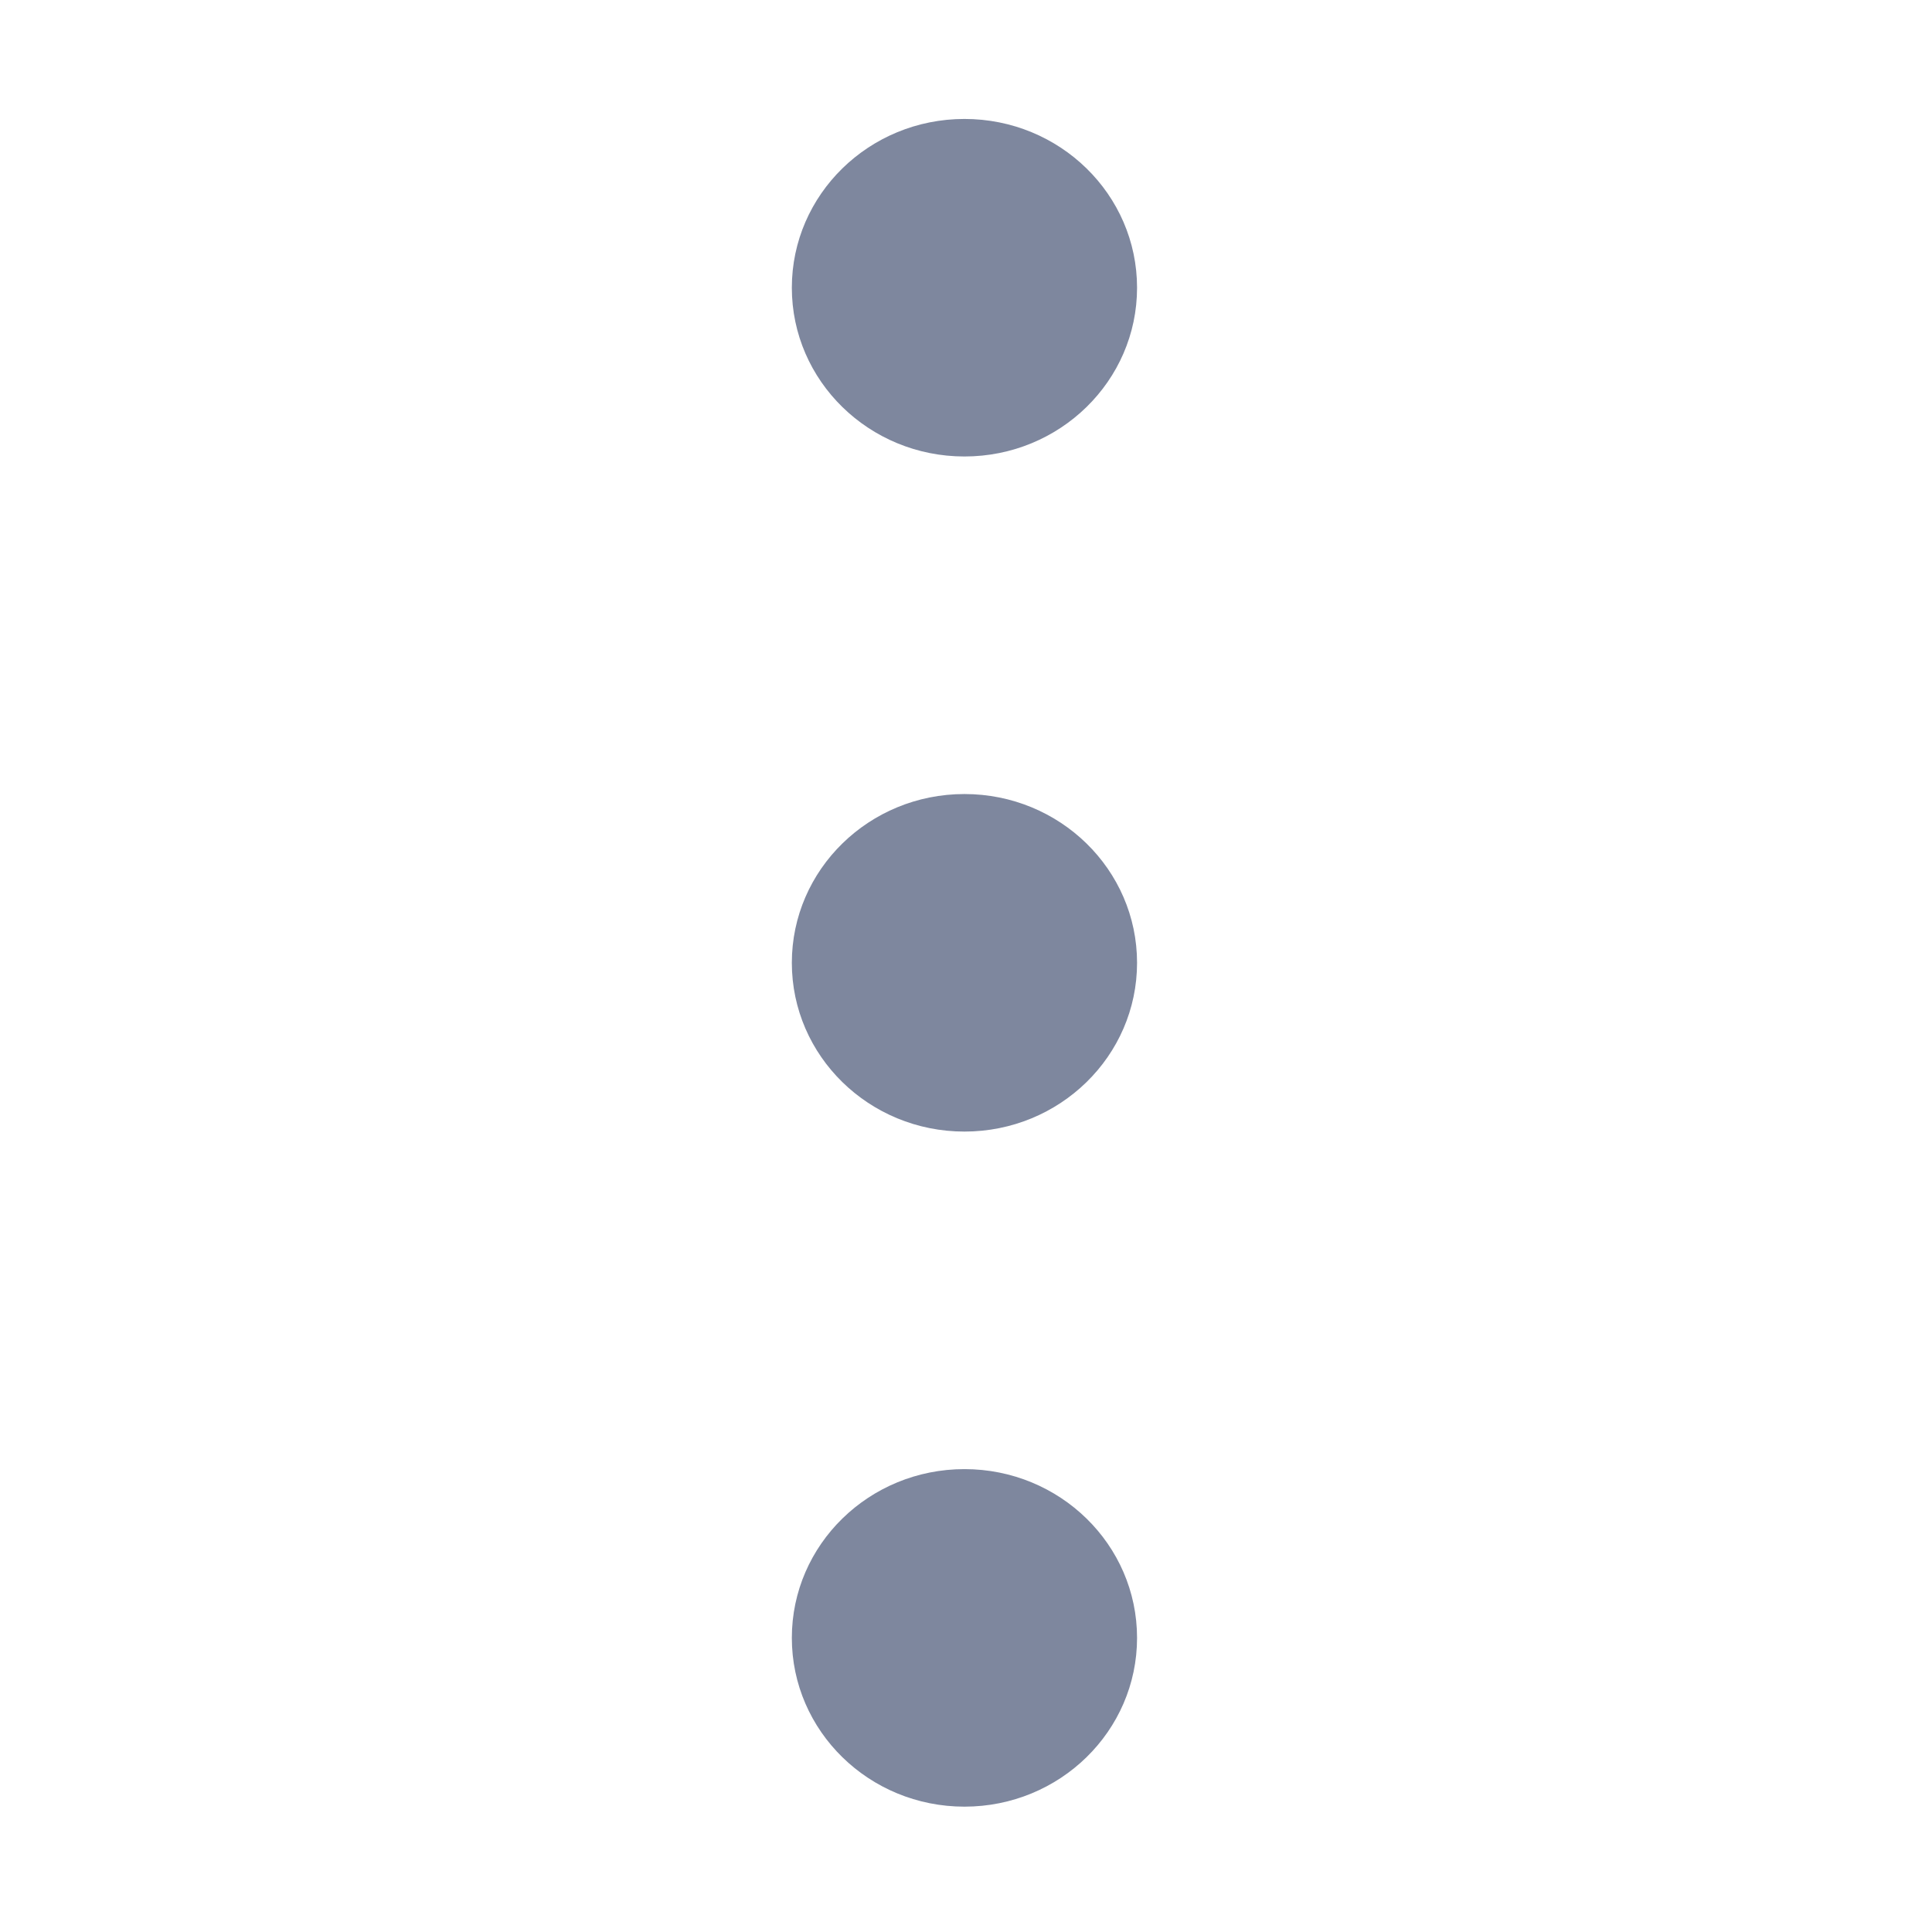<?xml version="1.0" standalone="no"?><!DOCTYPE svg PUBLIC "-//W3C//DTD SVG 1.1//EN" "http://www.w3.org/Graphics/SVG/1.1/DTD/svg11.dtd"><svg t="1523268055471" class="icon" style="" viewBox="0 0 1024 1024" version="1.1" xmlns="http://www.w3.org/2000/svg" p-id="1906" xmlns:xlink="http://www.w3.org/1999/xlink" width="32" height="32"><defs><style type="text/css"></style></defs><path d="M511.177 241.946c50.521 0 91.487-40.056 91.487-89.447 0-49.408-40.966-89.455-91.487-89.455-50.528 0-91.486 40.047-91.486 89.455C419.691 201.89 460.649 241.946 511.177 241.946L511.177 241.946zM511.177 420.856c-50.528 0-91.486 40.049-91.486 89.448 0 49.4 40.958 89.455 91.486 89.455 50.521 0 91.487-40.055 91.487-89.455C602.663 460.904 561.697 420.856 511.177 420.856L511.177 420.856zM511.177 778.663c-50.528 0-91.486 40.008-91.486 89.454 0 49.4 40.958 89.448 91.486 89.448 50.521 0 91.487-40.048 91.487-89.448C602.663 818.672 561.697 778.663 511.177 778.663L511.177 778.663zM511.177 778.663" p-id="1907" fill="#7E879E"></path></svg>